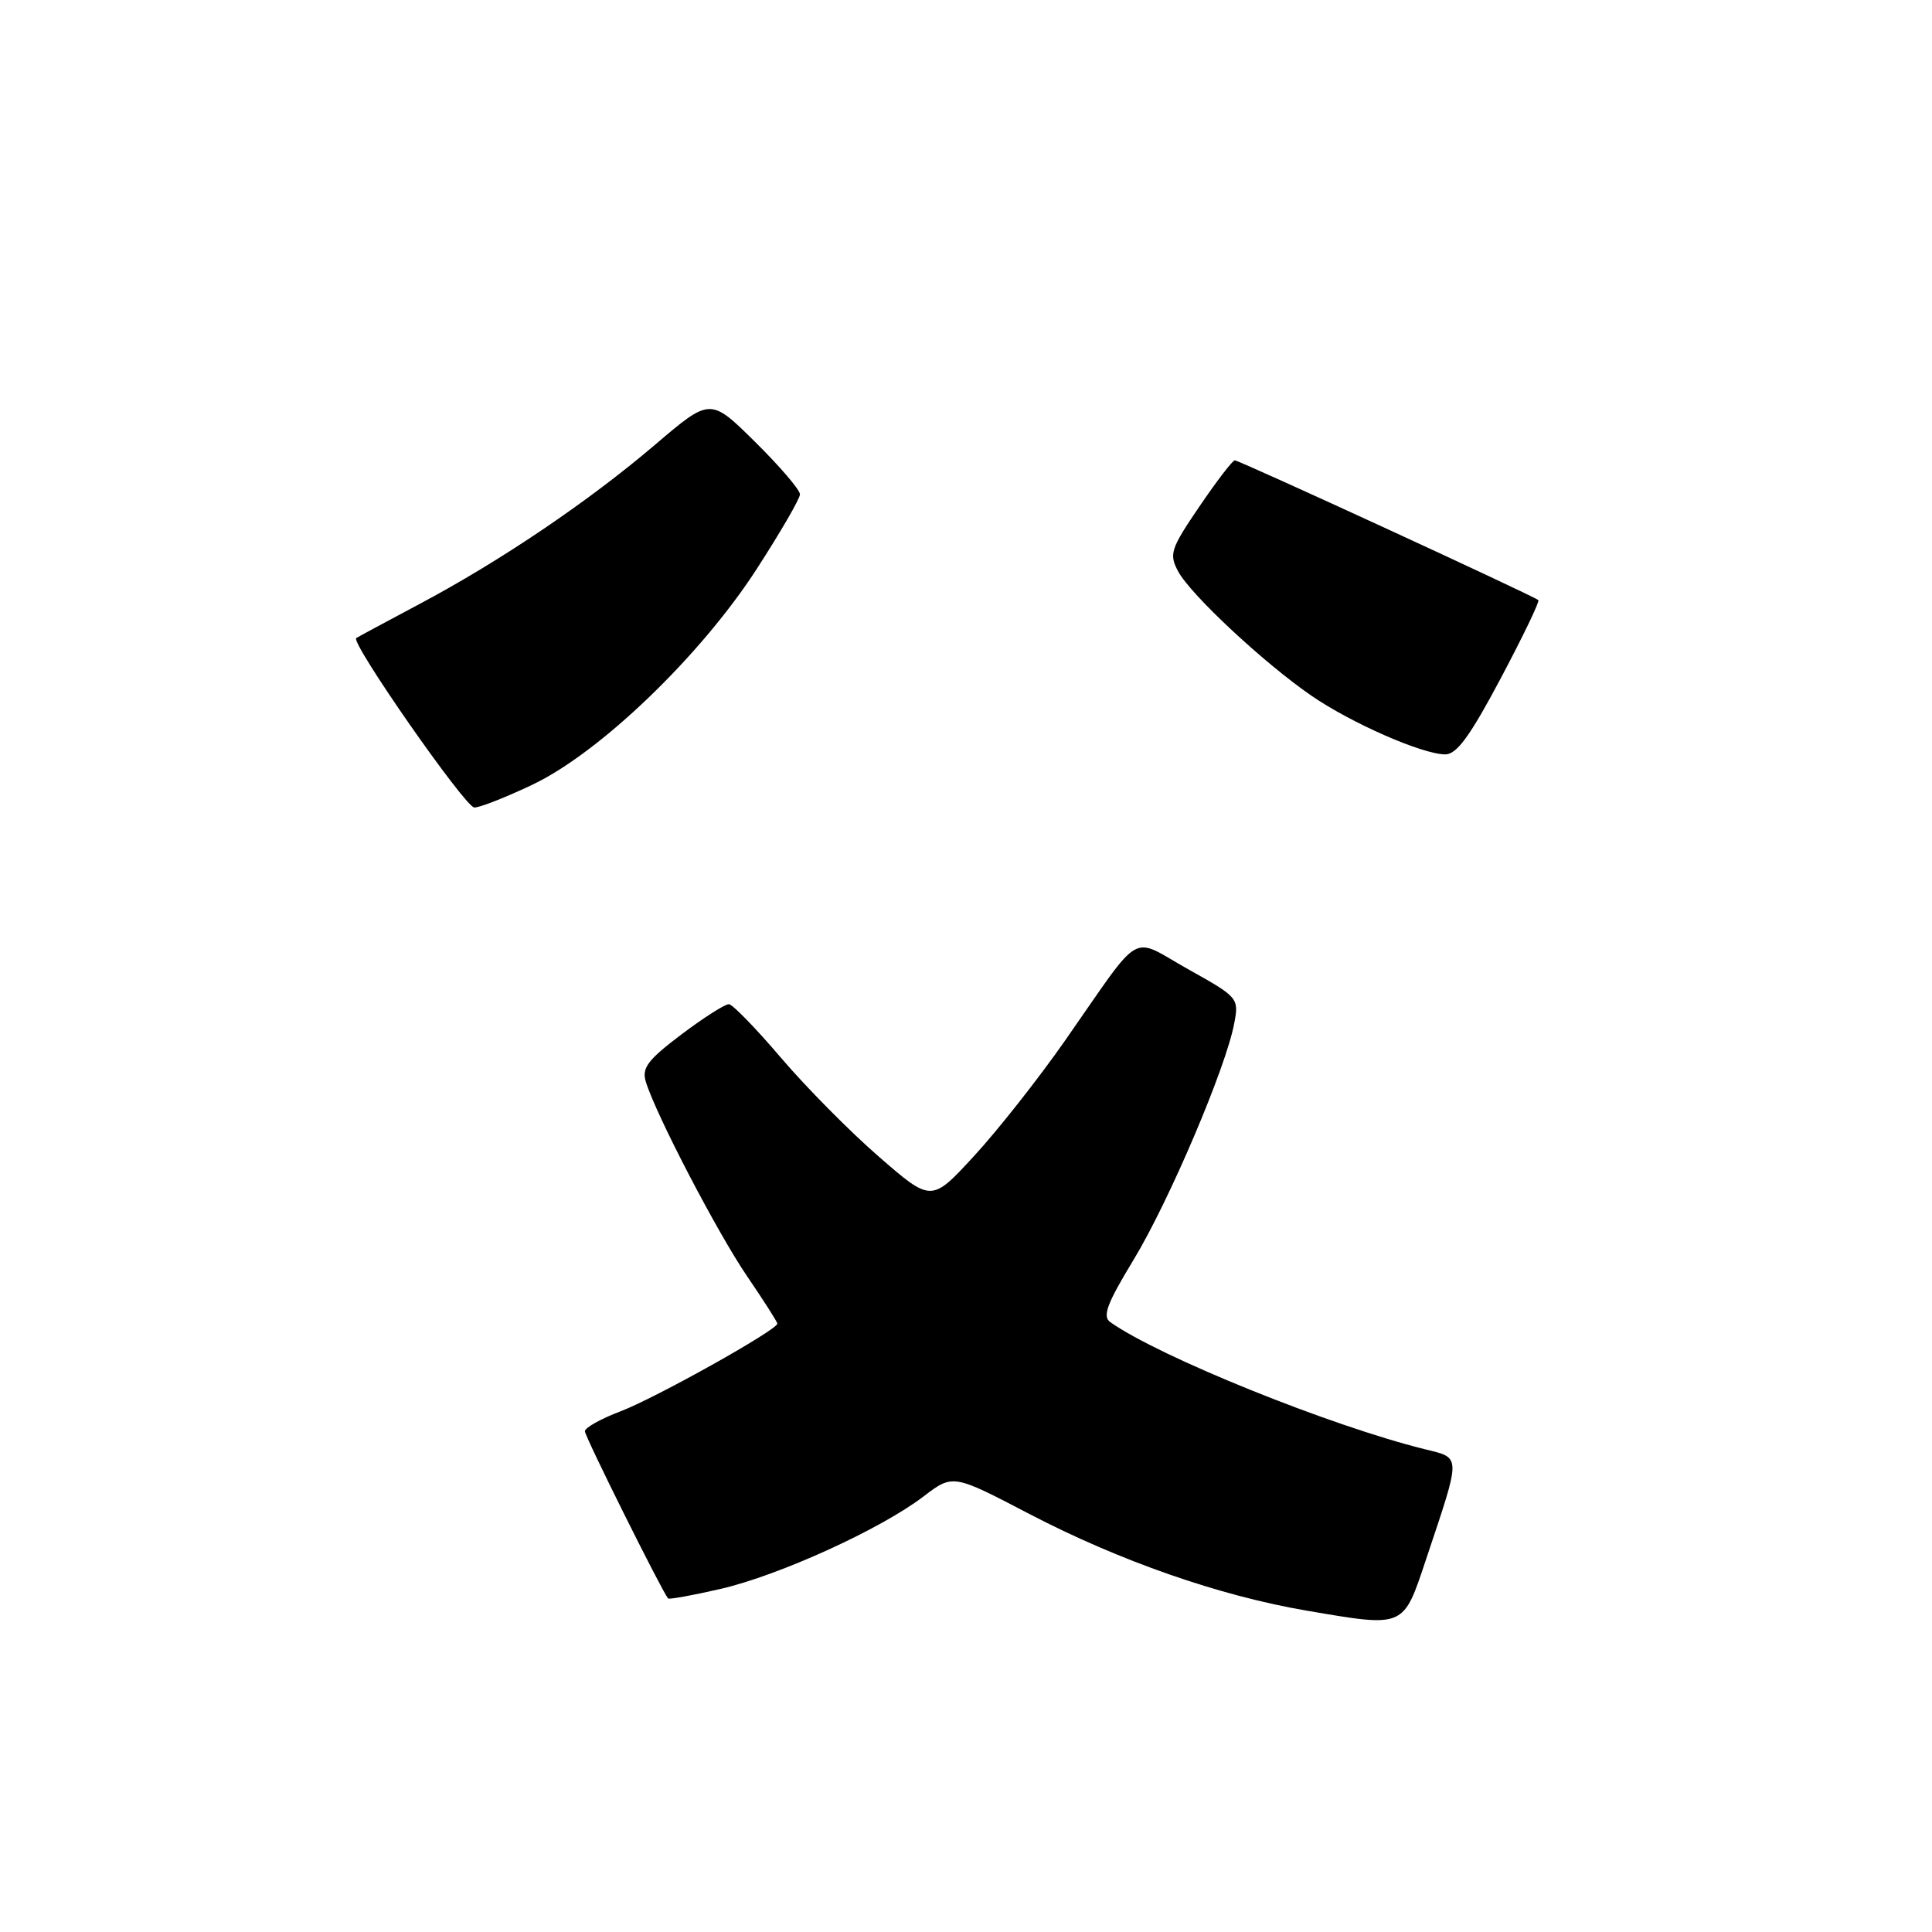 <?xml version="1.0" encoding="UTF-8" standalone="no"?>
<!DOCTYPE svg PUBLIC "-//W3C//DTD SVG 1.1//EN" "http://www.w3.org/Graphics/SVG/1.1/DTD/svg11.dtd" >
<svg xmlns="http://www.w3.org/2000/svg" xmlns:xlink="http://www.w3.org/1999/xlink" version="1.1" viewBox="0 0 256 256">
 <g >
 <path fill="currentColor"
d=" M 189.00 206.50 C 193.64 192.61 193.66 193.24 188.76 192.02 C 176.24 188.92 153.62 179.78 147.13 175.20 C 146.04 174.43 146.65 172.78 150.24 166.87 C 154.91 159.15 162.45 141.46 163.54 135.61 C 164.18 132.25 164.08 132.14 157.44 128.43 C 149.61 124.05 151.59 122.90 141.14 137.86 C 137.65 142.86 132.23 149.74 129.10 153.14 C 123.42 159.32 123.42 159.32 116.46 153.27 C 112.63 149.95 106.80 144.05 103.50 140.18 C 100.20 136.30 97.09 133.10 96.59 133.06 C 96.09 133.03 93.26 134.83 90.29 137.07 C 85.84 140.43 85.02 141.51 85.57 143.32 C 86.88 147.64 95.06 163.34 98.99 169.10 C 101.19 172.33 103.00 175.16 103.00 175.39 C 103.00 176.22 86.87 185.24 82.24 187.00 C 79.63 187.99 77.50 189.18 77.50 189.65 C 77.50 190.34 87.65 210.73 88.52 211.80 C 88.65 211.96 91.81 211.39 95.52 210.53 C 103.31 208.72 116.72 202.61 122.38 198.28 C 126.27 195.32 126.27 195.32 136.38 200.60 C 148.34 206.83 161.55 211.44 173.14 213.42 C 186.24 215.64 185.90 215.79 189.00 206.50 Z  M 70.58 103.96 C 79.50 99.71 92.75 86.97 100.18 75.53 C 103.38 70.59 106.00 66.08 106.00 65.50 C 106.00 64.91 103.33 61.79 100.06 58.56 C 94.12 52.69 94.12 52.69 86.81 58.92 C 77.98 66.45 66.30 74.35 55.50 80.08 C 51.10 82.42 47.37 84.43 47.20 84.55 C 46.41 85.12 61.66 107.00 62.85 107.00 C 63.60 107.00 67.08 105.63 70.58 103.96 Z  M 198.84 89.91 C 201.78 84.37 204.03 79.70 203.84 79.52 C 203.29 78.99 164.22 61.00 163.62 61.00 C 163.32 61.00 161.21 63.75 158.93 67.11 C 155.11 72.73 154.88 73.41 156.11 75.71 C 157.76 78.79 167.46 87.84 173.75 92.17 C 179.03 95.81 188.47 99.95 191.50 99.96 C 193.02 99.97 194.79 97.54 198.84 89.91 Z "/>
</g>
</svg>